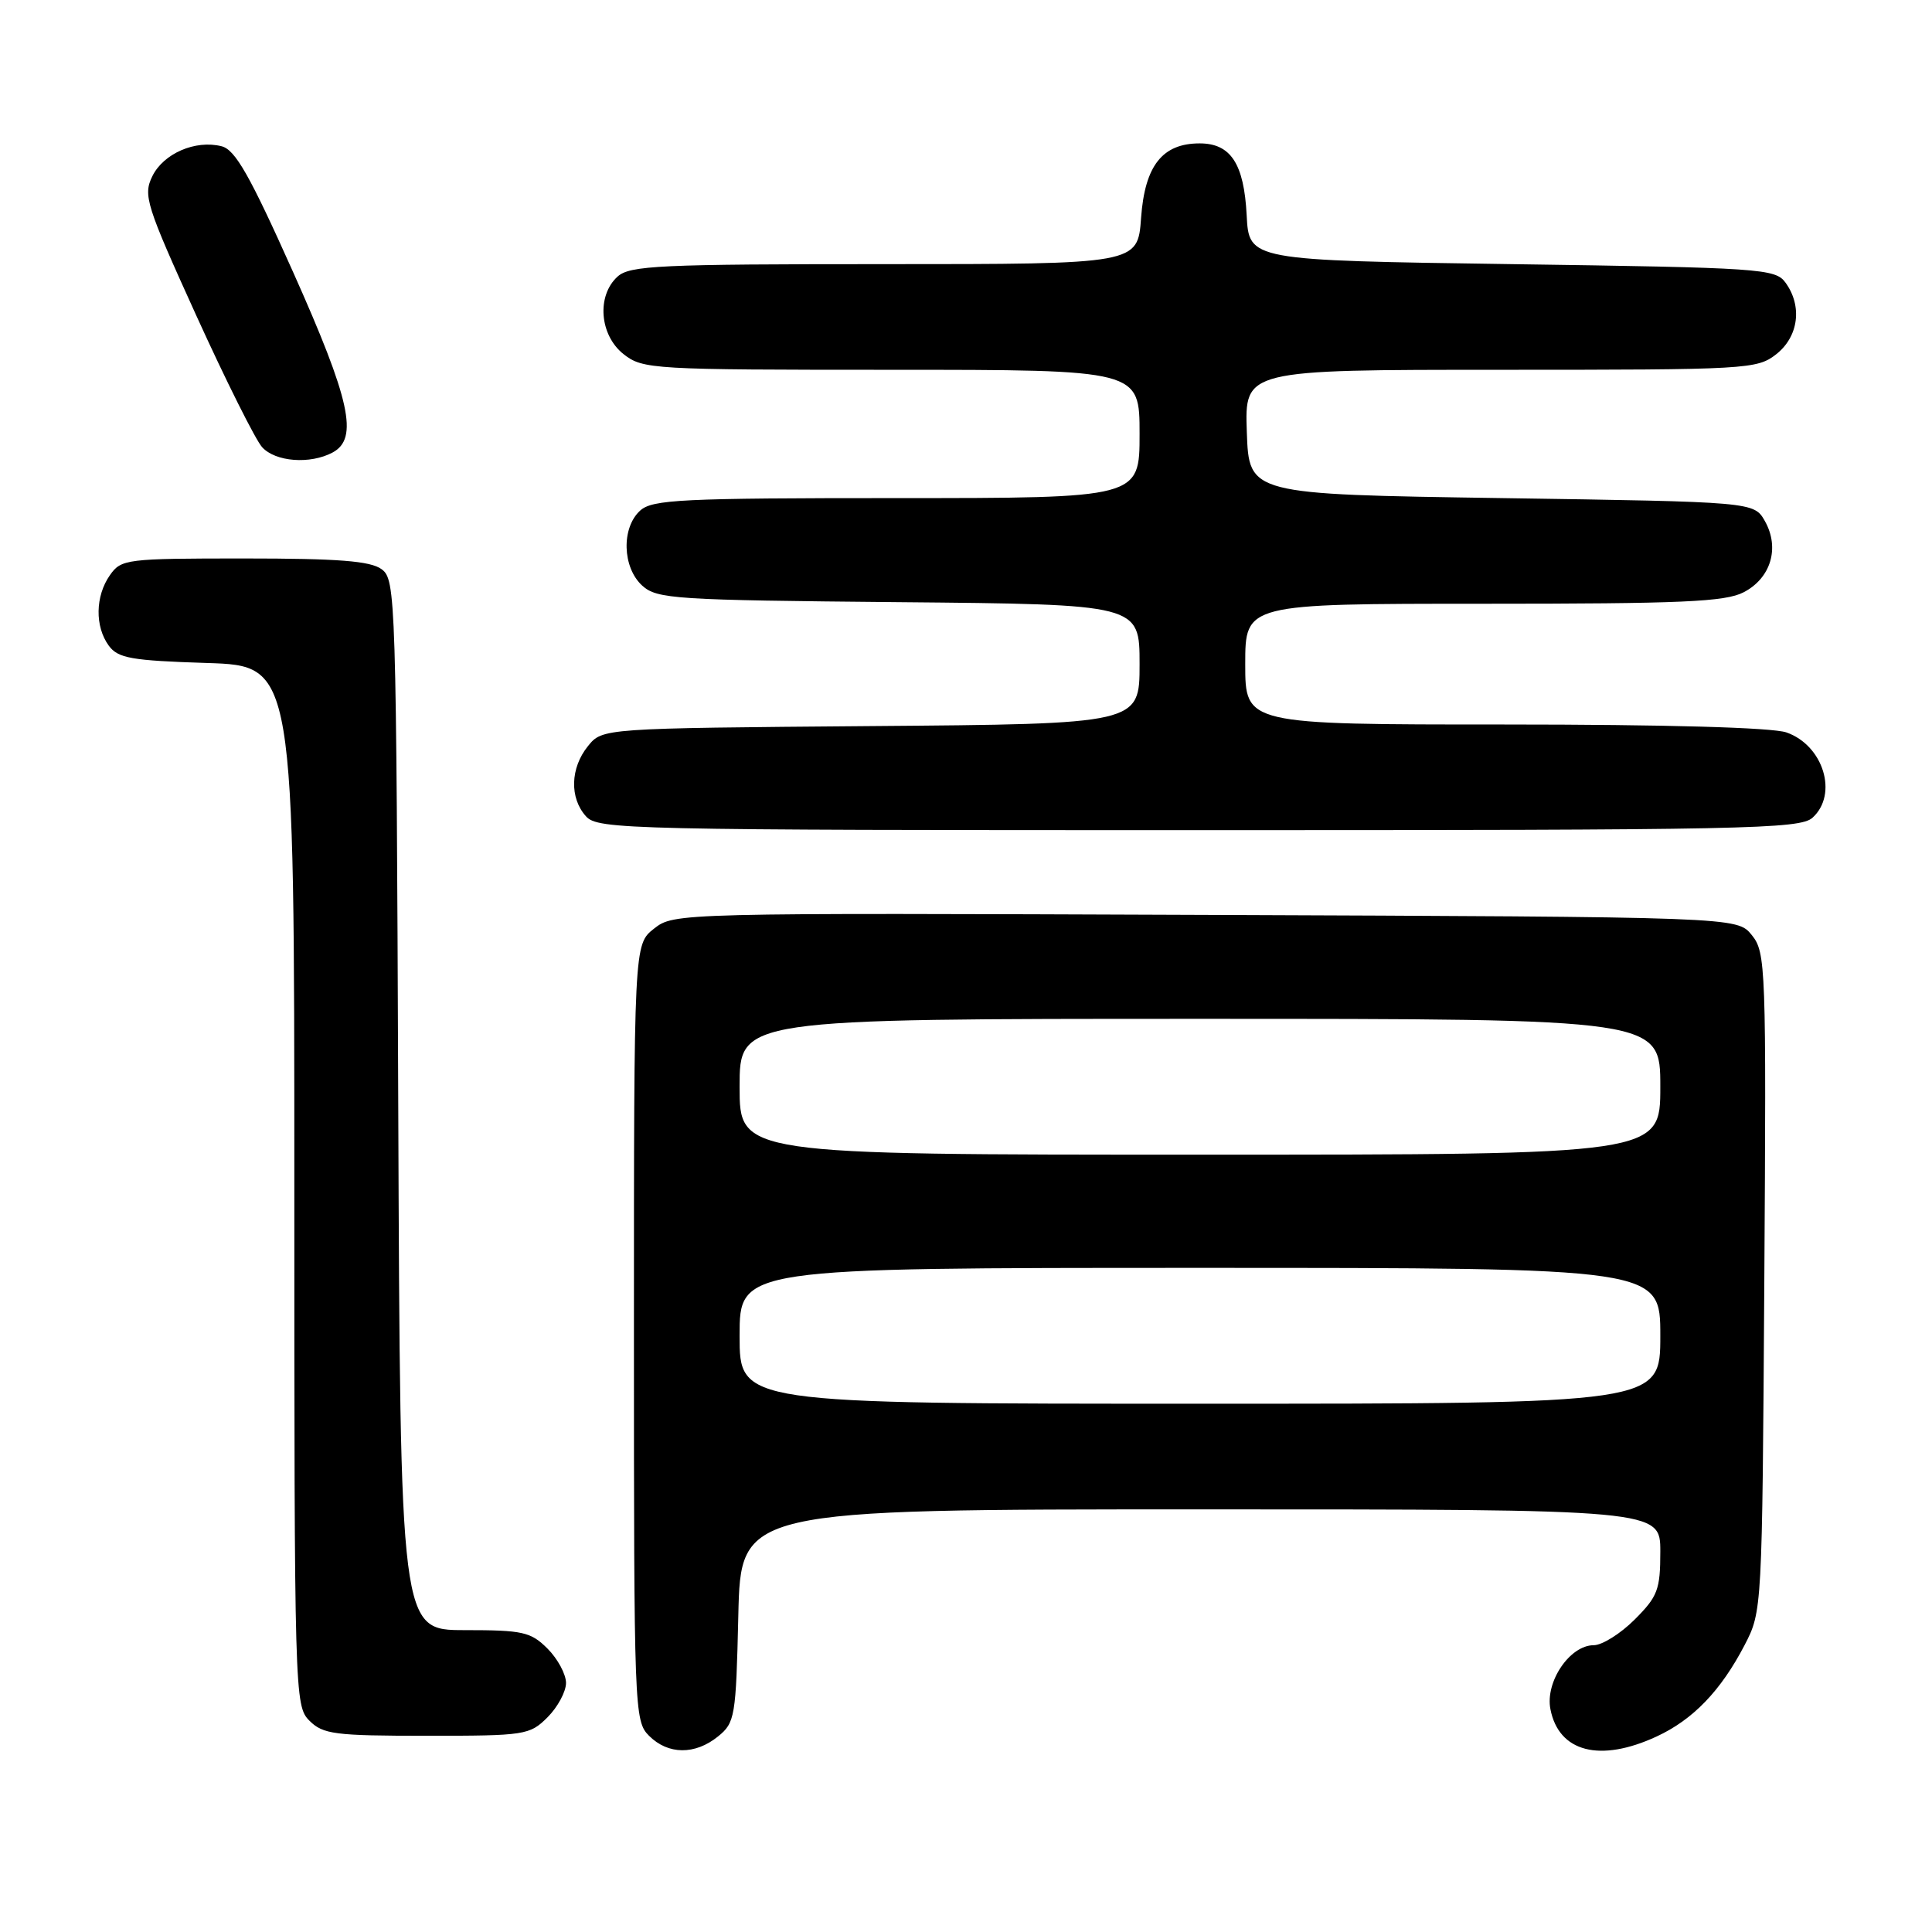 <?xml version="1.0" encoding="UTF-8" standalone="no"?>
<!DOCTYPE svg PUBLIC "-//W3C//DTD SVG 1.1//EN" "http://www.w3.org/Graphics/SVG/1.1/DTD/svg11.dtd" >
<svg xmlns="http://www.w3.org/2000/svg" xmlns:xlink="http://www.w3.org/1999/xlink" version="1.1" viewBox="0 0 256 256">
 <g >
 <path fill="currentColor"
d=" M 95.14 230.09 C 97.39 228.27 97.52 227.50 97.83 214.09 C 98.15 200.00 98.15 200.00 159.08 200.00 C 220.00 200.00 220.00 200.00 220.00 205.60 C 220.00 210.64 219.66 211.54 216.60 214.60 C 214.73 216.47 212.29 218.00 211.17 218.00 C 208.01 218.00 204.72 222.86 205.44 226.48 C 206.55 232.17 212.01 233.57 219.50 230.10 C 224.33 227.87 228.02 224.03 231.16 218.00 C 233.49 213.51 233.50 213.40 233.78 169.90 C 234.05 128.00 233.98 126.20 232.12 123.90 C 230.18 121.50 230.18 121.50 159.75 121.23 C 89.60 120.96 89.31 120.97 86.66 123.05 C 84.00 125.15 84.00 125.15 84.00 176.57 C 84.00 226.67 84.05 228.05 86.00 230.00 C 88.52 232.52 92.09 232.56 95.14 230.09 Z  M 72.55 227.55 C 73.90 226.20 75.00 224.15 75.00 223.00 C 75.00 221.85 73.90 219.80 72.55 218.45 C 70.32 216.23 69.28 216.00 61.57 216.00 C 53.04 216.00 53.04 216.00 52.77 146.42 C 52.51 78.86 52.44 76.80 50.56 75.42 C 49.07 74.33 44.82 74.00 32.37 74.00 C 16.70 74.00 16.06 74.08 14.56 76.22 C 12.62 78.99 12.56 83.01 14.41 85.55 C 15.64 87.22 17.37 87.53 27.41 87.85 C 39.00 88.22 39.00 88.22 39.00 157.11 C 39.00 224.67 39.04 226.04 41.00 228.00 C 42.80 229.80 44.33 230.00 56.55 230.00 C 69.59 230.00 70.18 229.91 72.55 227.55 Z  M 240.17 108.35 C 243.60 105.24 241.61 98.76 236.71 97.05 C 234.84 96.40 220.76 96.00 199.35 96.00 C 165.00 96.00 165.00 96.00 165.00 88.00 C 165.00 80.00 165.00 80.00 196.55 80.00 C 222.81 80.00 228.59 79.75 231.04 78.48 C 234.65 76.61 235.85 72.61 233.87 69.07 C 232.42 66.50 232.42 66.50 198.96 66.00 C 165.50 65.50 165.50 65.50 165.21 57.25 C 164.92 49.00 164.92 49.00 198.82 49.00 C 231.61 49.00 232.82 48.93 235.37 46.93 C 238.33 44.59 238.85 40.55 236.58 37.44 C 235.24 35.60 233.34 35.47 200.33 35.00 C 165.50 34.50 165.50 34.50 165.19 28.52 C 164.84 21.69 163.08 19.00 158.96 19.00 C 154.02 19.00 151.70 21.95 151.20 28.85 C 150.76 35.00 150.76 35.00 117.21 35.00 C 87.39 35.00 83.45 35.18 81.83 36.65 C 79.03 39.19 79.44 44.41 82.63 46.93 C 85.18 48.93 86.40 49.00 118.13 49.00 C 151.00 49.00 151.00 49.00 151.00 57.50 C 151.00 66.00 151.00 66.00 118.83 66.00 C 90.30 66.00 86.45 66.19 84.83 67.65 C 82.31 69.93 82.46 75.20 85.10 77.60 C 87.06 79.37 89.37 79.52 119.10 79.79 C 151.00 80.08 151.00 80.08 151.00 88.00 C 151.00 95.93 151.00 95.93 115.41 96.21 C 79.82 96.50 79.82 96.50 77.91 98.86 C 75.56 101.76 75.45 105.74 77.65 108.17 C 79.23 109.91 83.06 110.00 158.83 110.00 C 231.41 110.00 238.50 109.86 240.17 108.35 Z  M 44.07 59.96 C 47.54 58.10 46.43 53.03 38.82 36.01 C 33.09 23.21 31.17 19.83 29.36 19.38 C 25.89 18.50 21.65 20.34 20.18 23.36 C 18.95 25.88 19.35 27.16 26.00 41.79 C 29.93 50.43 33.86 58.29 34.73 59.25 C 36.49 61.20 41.10 61.55 44.07 59.96 Z  M 98.00 177.00 C 98.00 168.00 98.00 168.00 159.00 168.00 C 220.00 168.00 220.00 168.00 220.00 177.00 C 220.00 186.00 220.00 186.00 159.00 186.00 C 98.00 186.00 98.00 186.00 98.00 177.00 Z  M 98.00 144.00 C 98.00 135.00 98.00 135.00 159.00 135.00 C 220.00 135.00 220.00 135.00 220.00 144.00 C 220.00 153.00 220.00 153.00 159.00 153.00 C 98.00 153.00 98.00 153.00 98.00 144.00 Z "/>
</g>
</svg>
